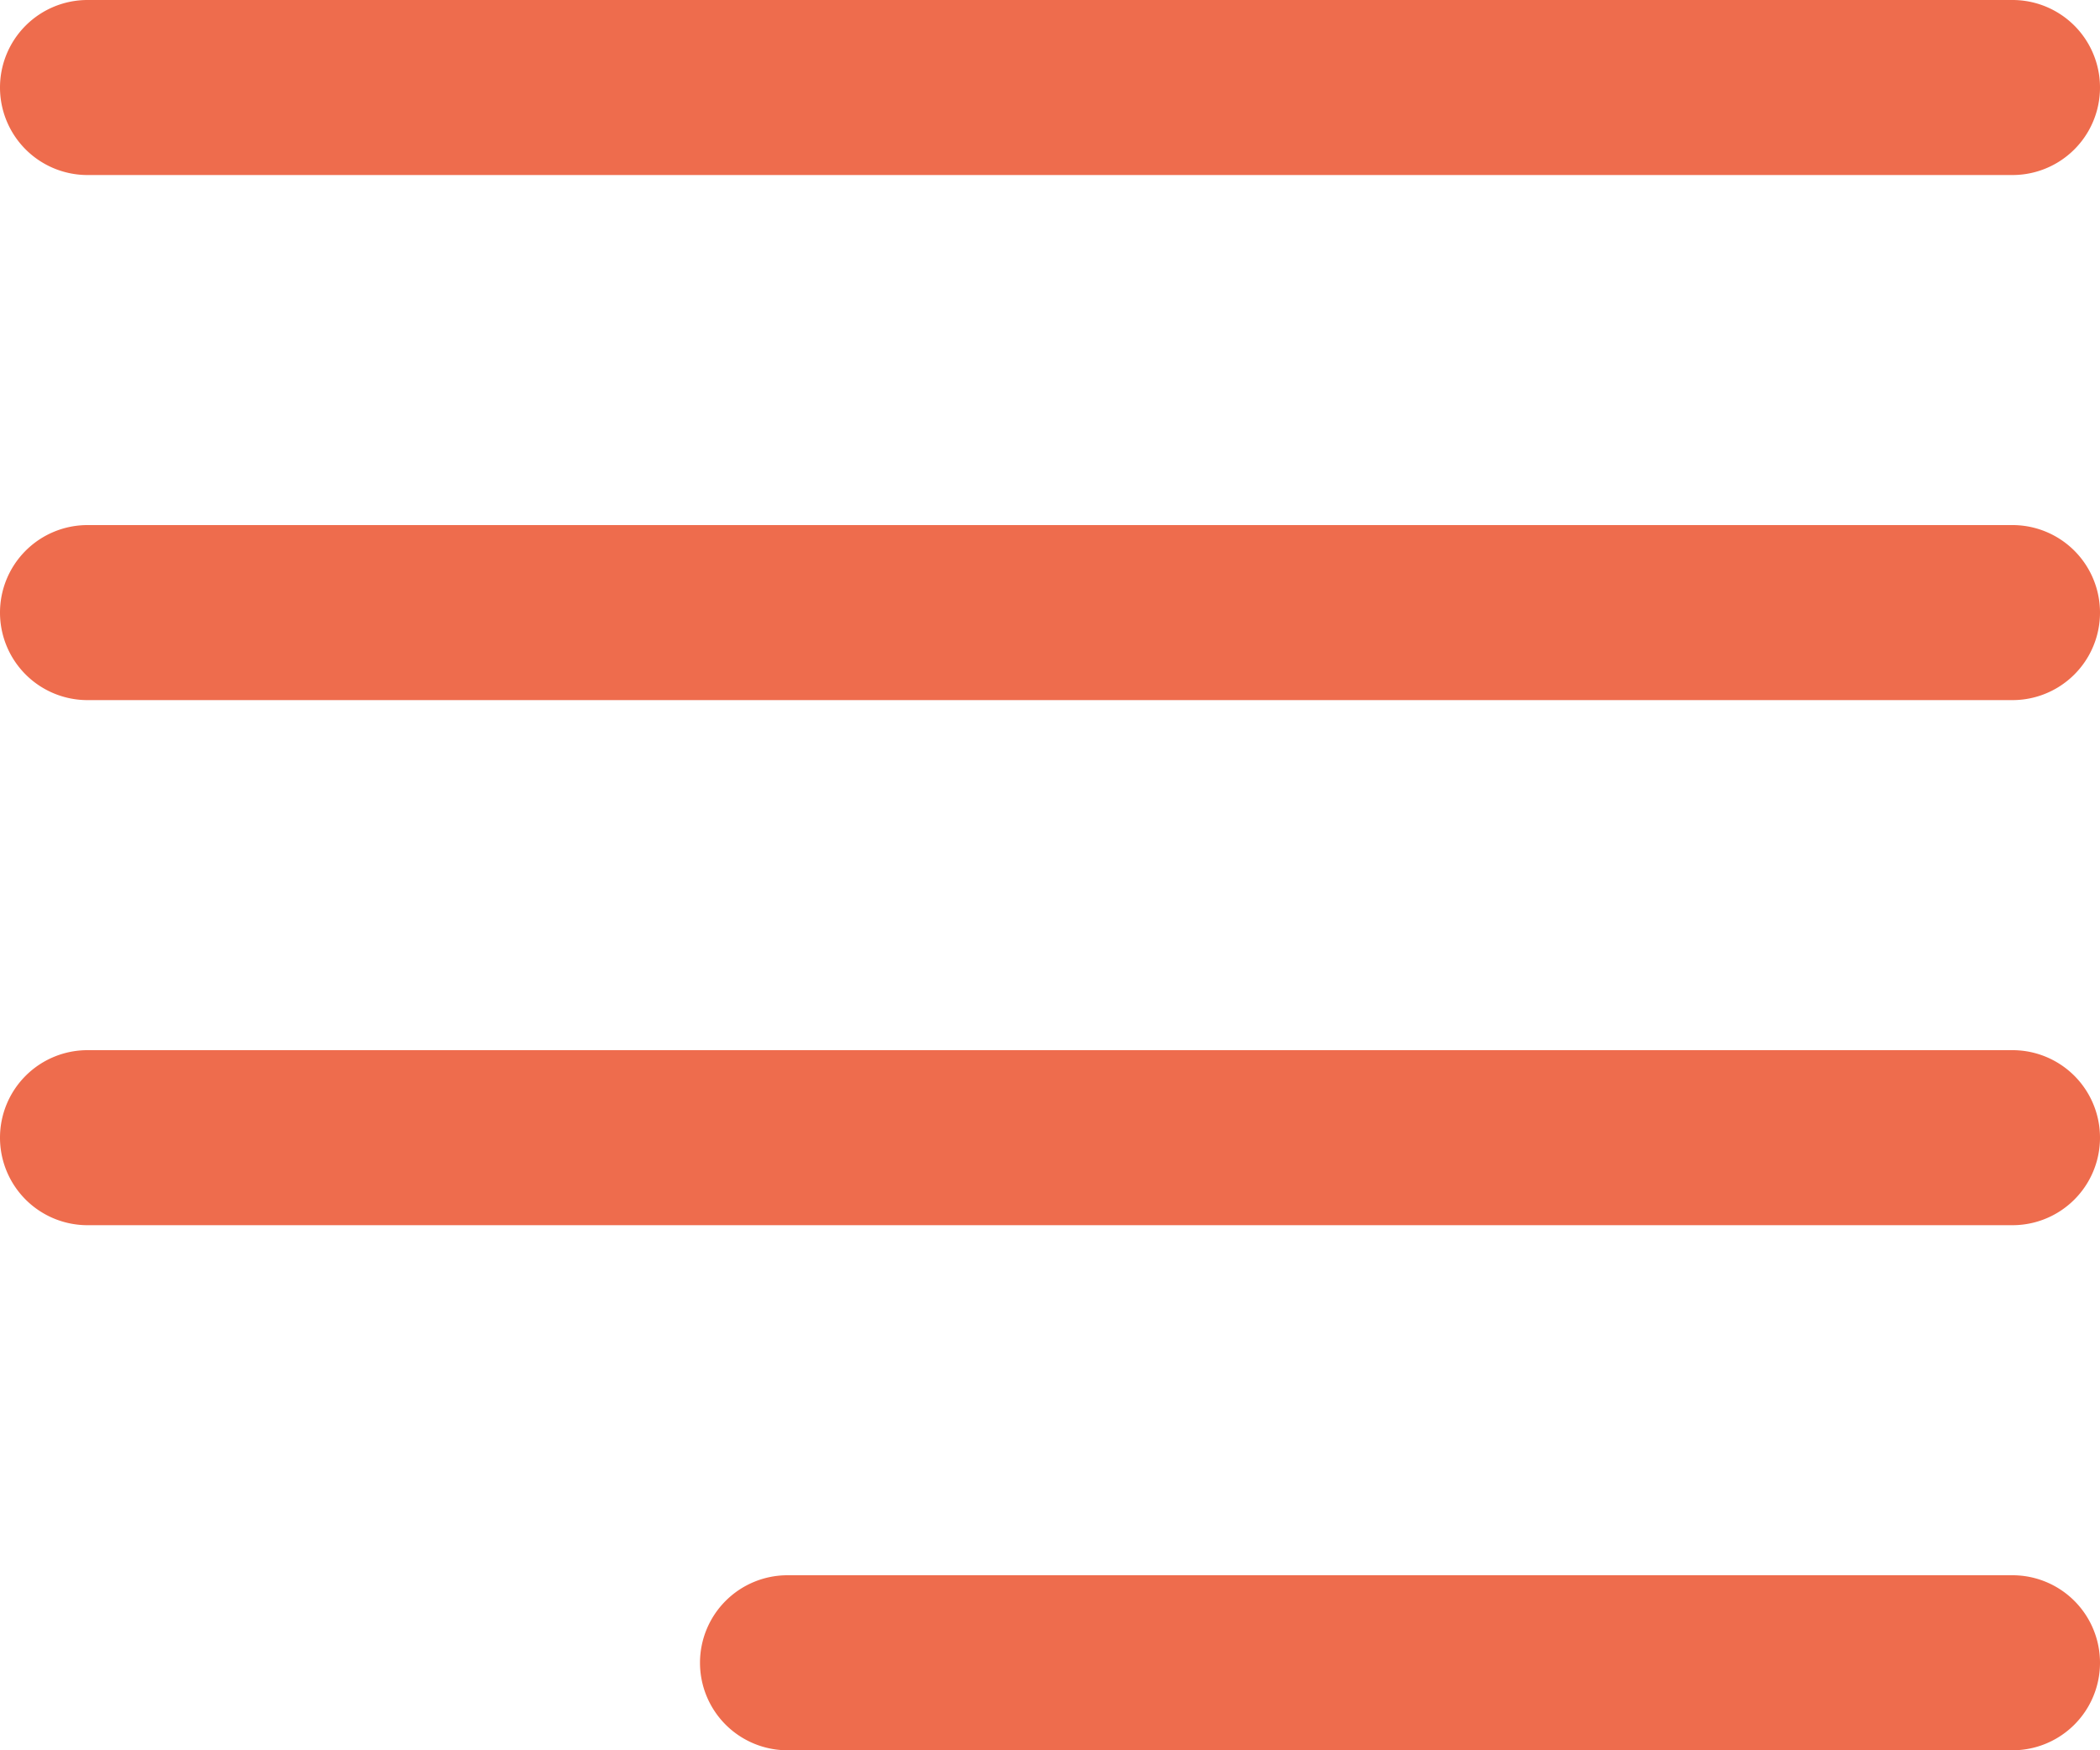 <svg xmlns="http://www.w3.org/2000/svg" width="12" height="10" viewBox="0 0 12 10">
  <path id="justify-right" d="M6,12.5a.5.5,0,0,1,.5-.5h7a.5.5,0,0,1,0,1h-7A.5.5,0,0,1,6,12.5Zm-4-3A.5.5,0,0,1,2.5,9h11a.5.5,0,0,1,0,1H2.5A.5.5,0,0,1,2,9.5Zm0-3A.5.5,0,0,1,2.5,6h11a.5.5,0,0,1,0,1H2.5A.5.5,0,0,1,2,6.5Zm0-3A.5.5,0,0,1,2.5,3h11a.5.5,0,0,1,0,1H2.5A.5.5,0,0,1,2,3.5Z" transform="translate(-2 -3)" fill="#ee6c4d" fill-rule="evenodd"/>
</svg>
